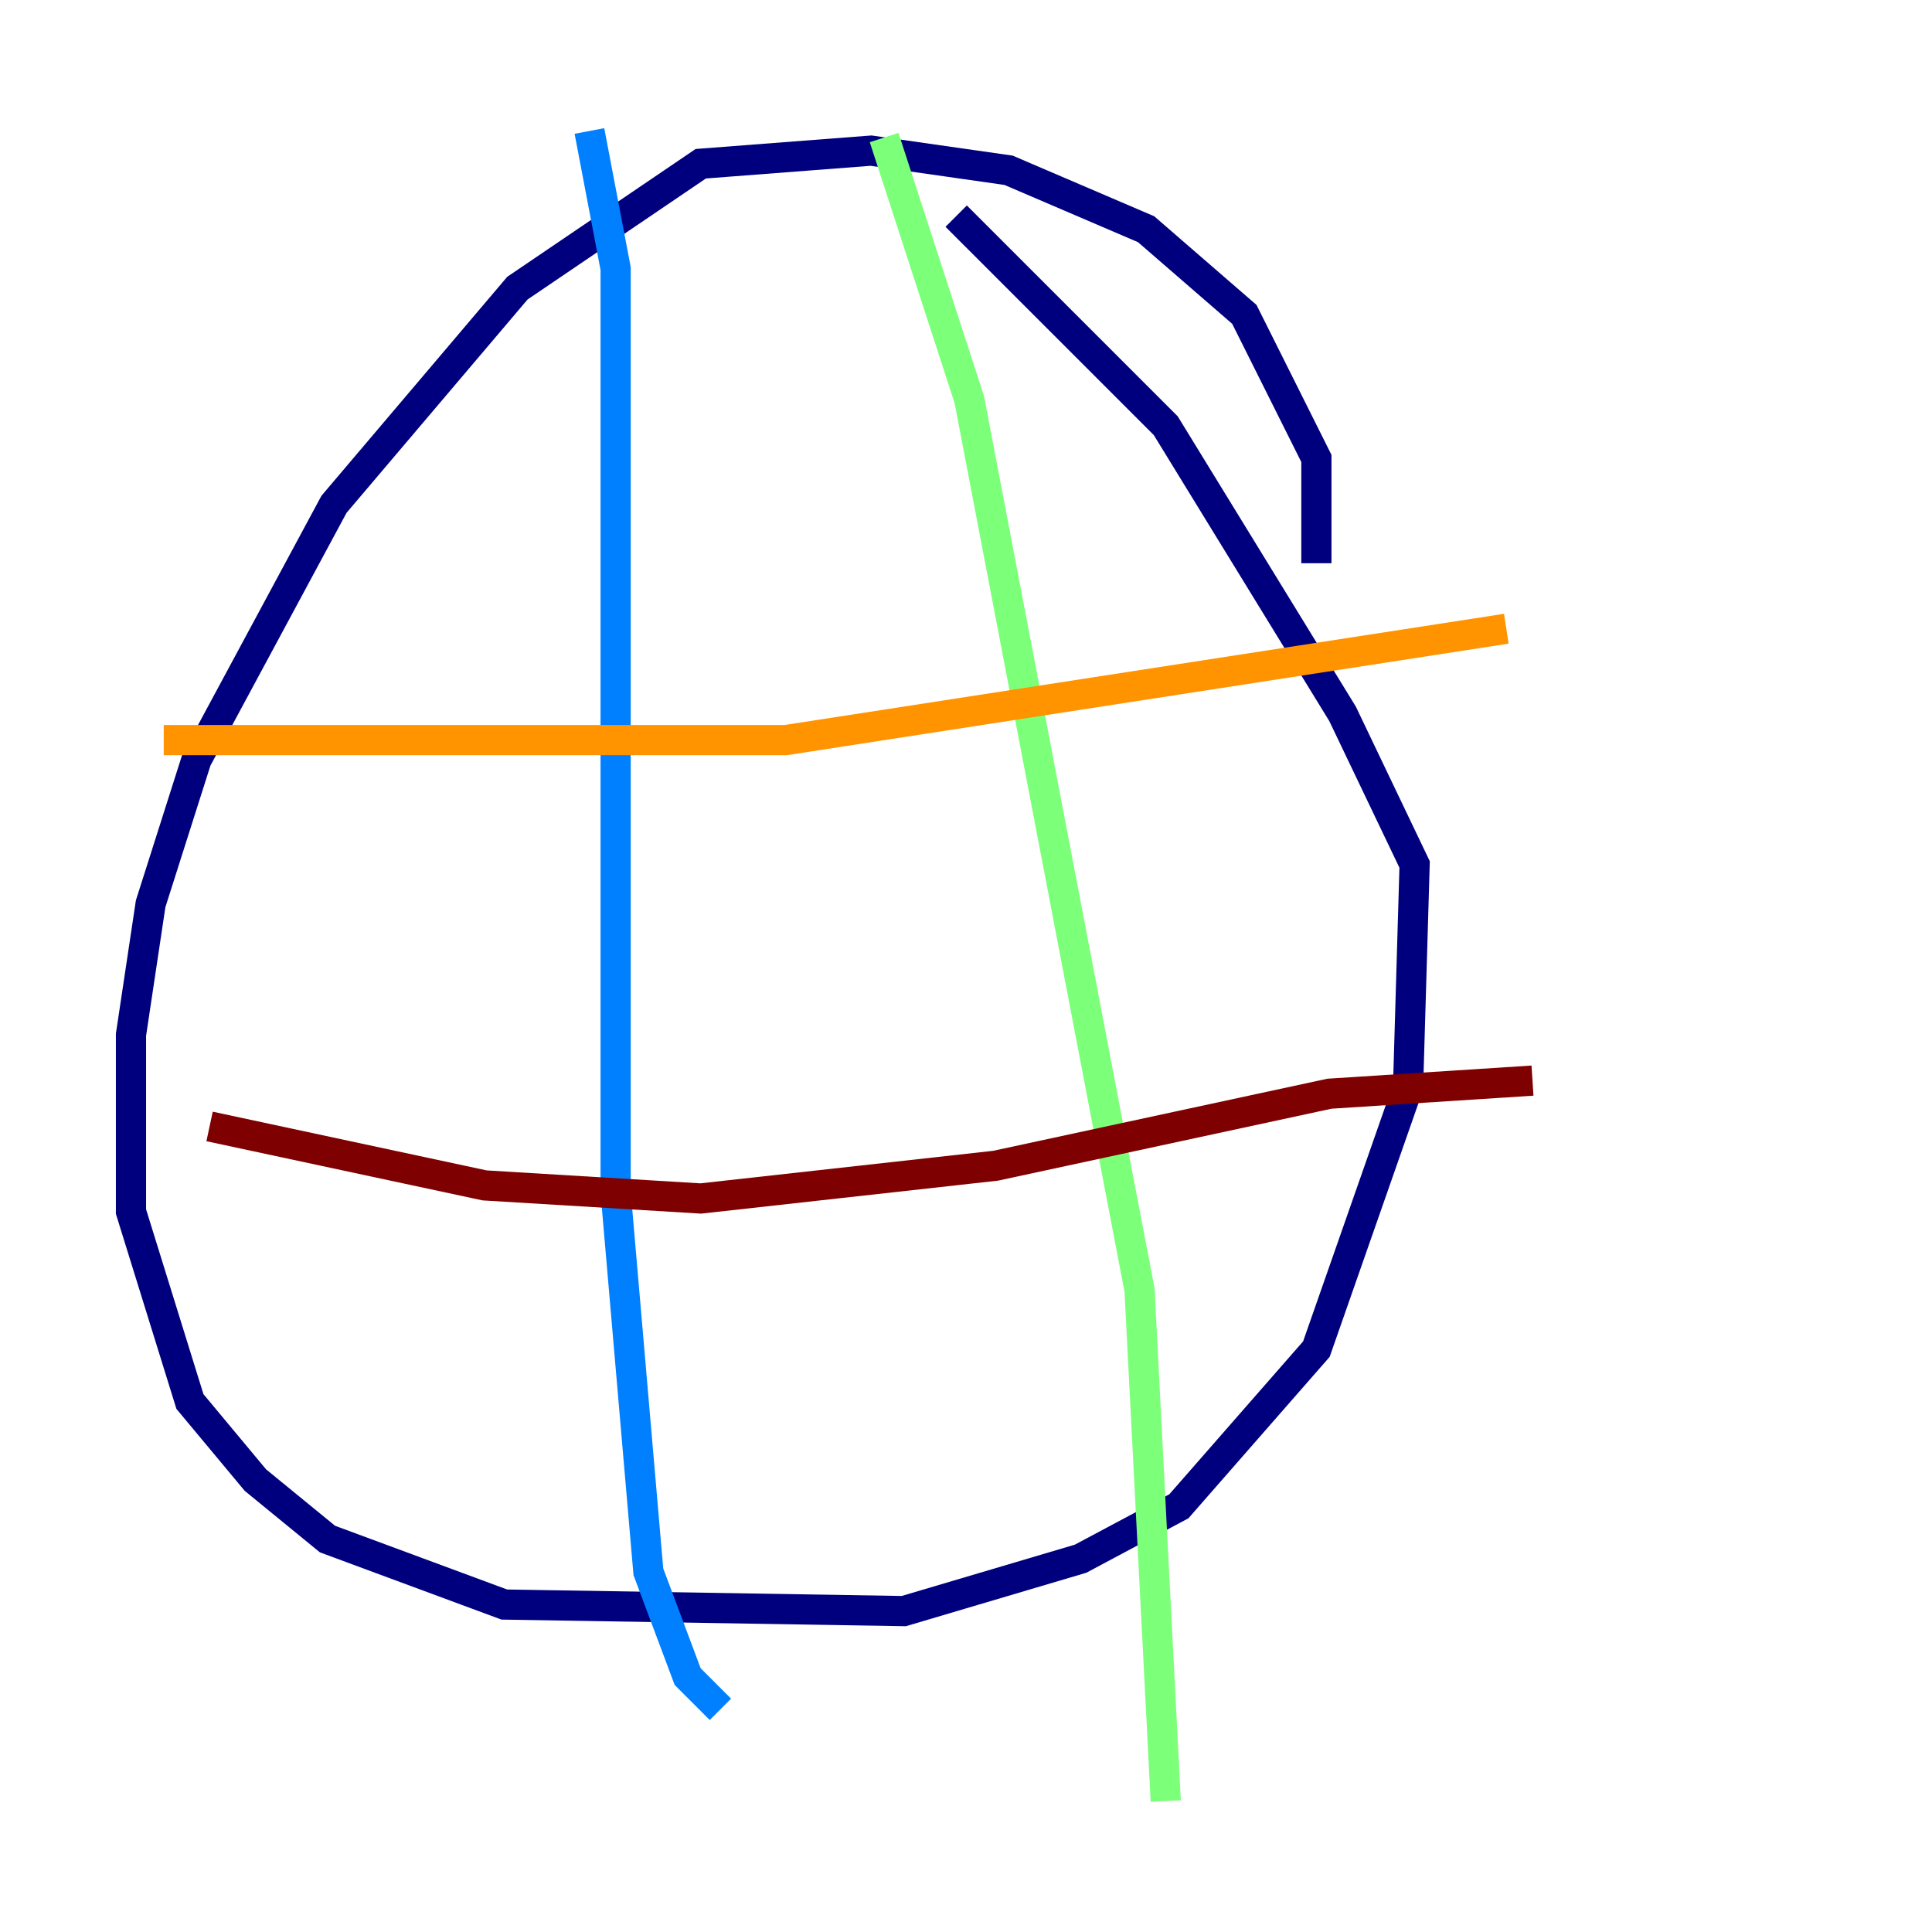 <?xml version="1.0" encoding="utf-8" ?>
<svg baseProfile="tiny" height="128" version="1.2" viewBox="0,0,128,128" width="128" xmlns="http://www.w3.org/2000/svg" xmlns:ev="http://www.w3.org/2001/xml-events" xmlns:xlink="http://www.w3.org/1999/xlink"><defs /><polyline fill="none" points="87.214,37.315 87.214,30.373 82.441,20.827 75.932,15.186 66.82,11.281 57.709,9.98 46.427,10.848 34.278,19.091 22.129,33.41 13.017,50.332 9.98,59.878 8.678,68.556 8.678,80.271 12.583,92.854 16.922,98.061 21.695,101.966 33.41,106.305 59.878,106.739 71.593,103.268 78.102,99.797 87.214,89.383 93.288,72.027 93.722,57.275 88.949,47.295 77.234,28.203 63.349,14.319" stroke="#00007f" stroke-width="2" /><polyline fill="none" points="39.051,8.678 40.786,17.79 40.786,78.969 42.956,104.136 45.559,111.078 47.729,113.248" stroke="#0080ff" stroke-width="2" /><polyline fill="none" points="58.576,9.112 64.217,26.468 75.498,85.478 77.234,119.322" stroke="#7cff79" stroke-width="2" /><polyline fill="none" points="10.848,49.031 52.068,49.031 99.797,41.654" stroke="#ff9400" stroke-width="2" /><polyline fill="none" points="13.885,74.63 32.108,78.536 46.427,79.403 65.953,77.234 88.081,72.461 101.532,71.593" stroke="#7f0000" stroke-width="2" /></svg>